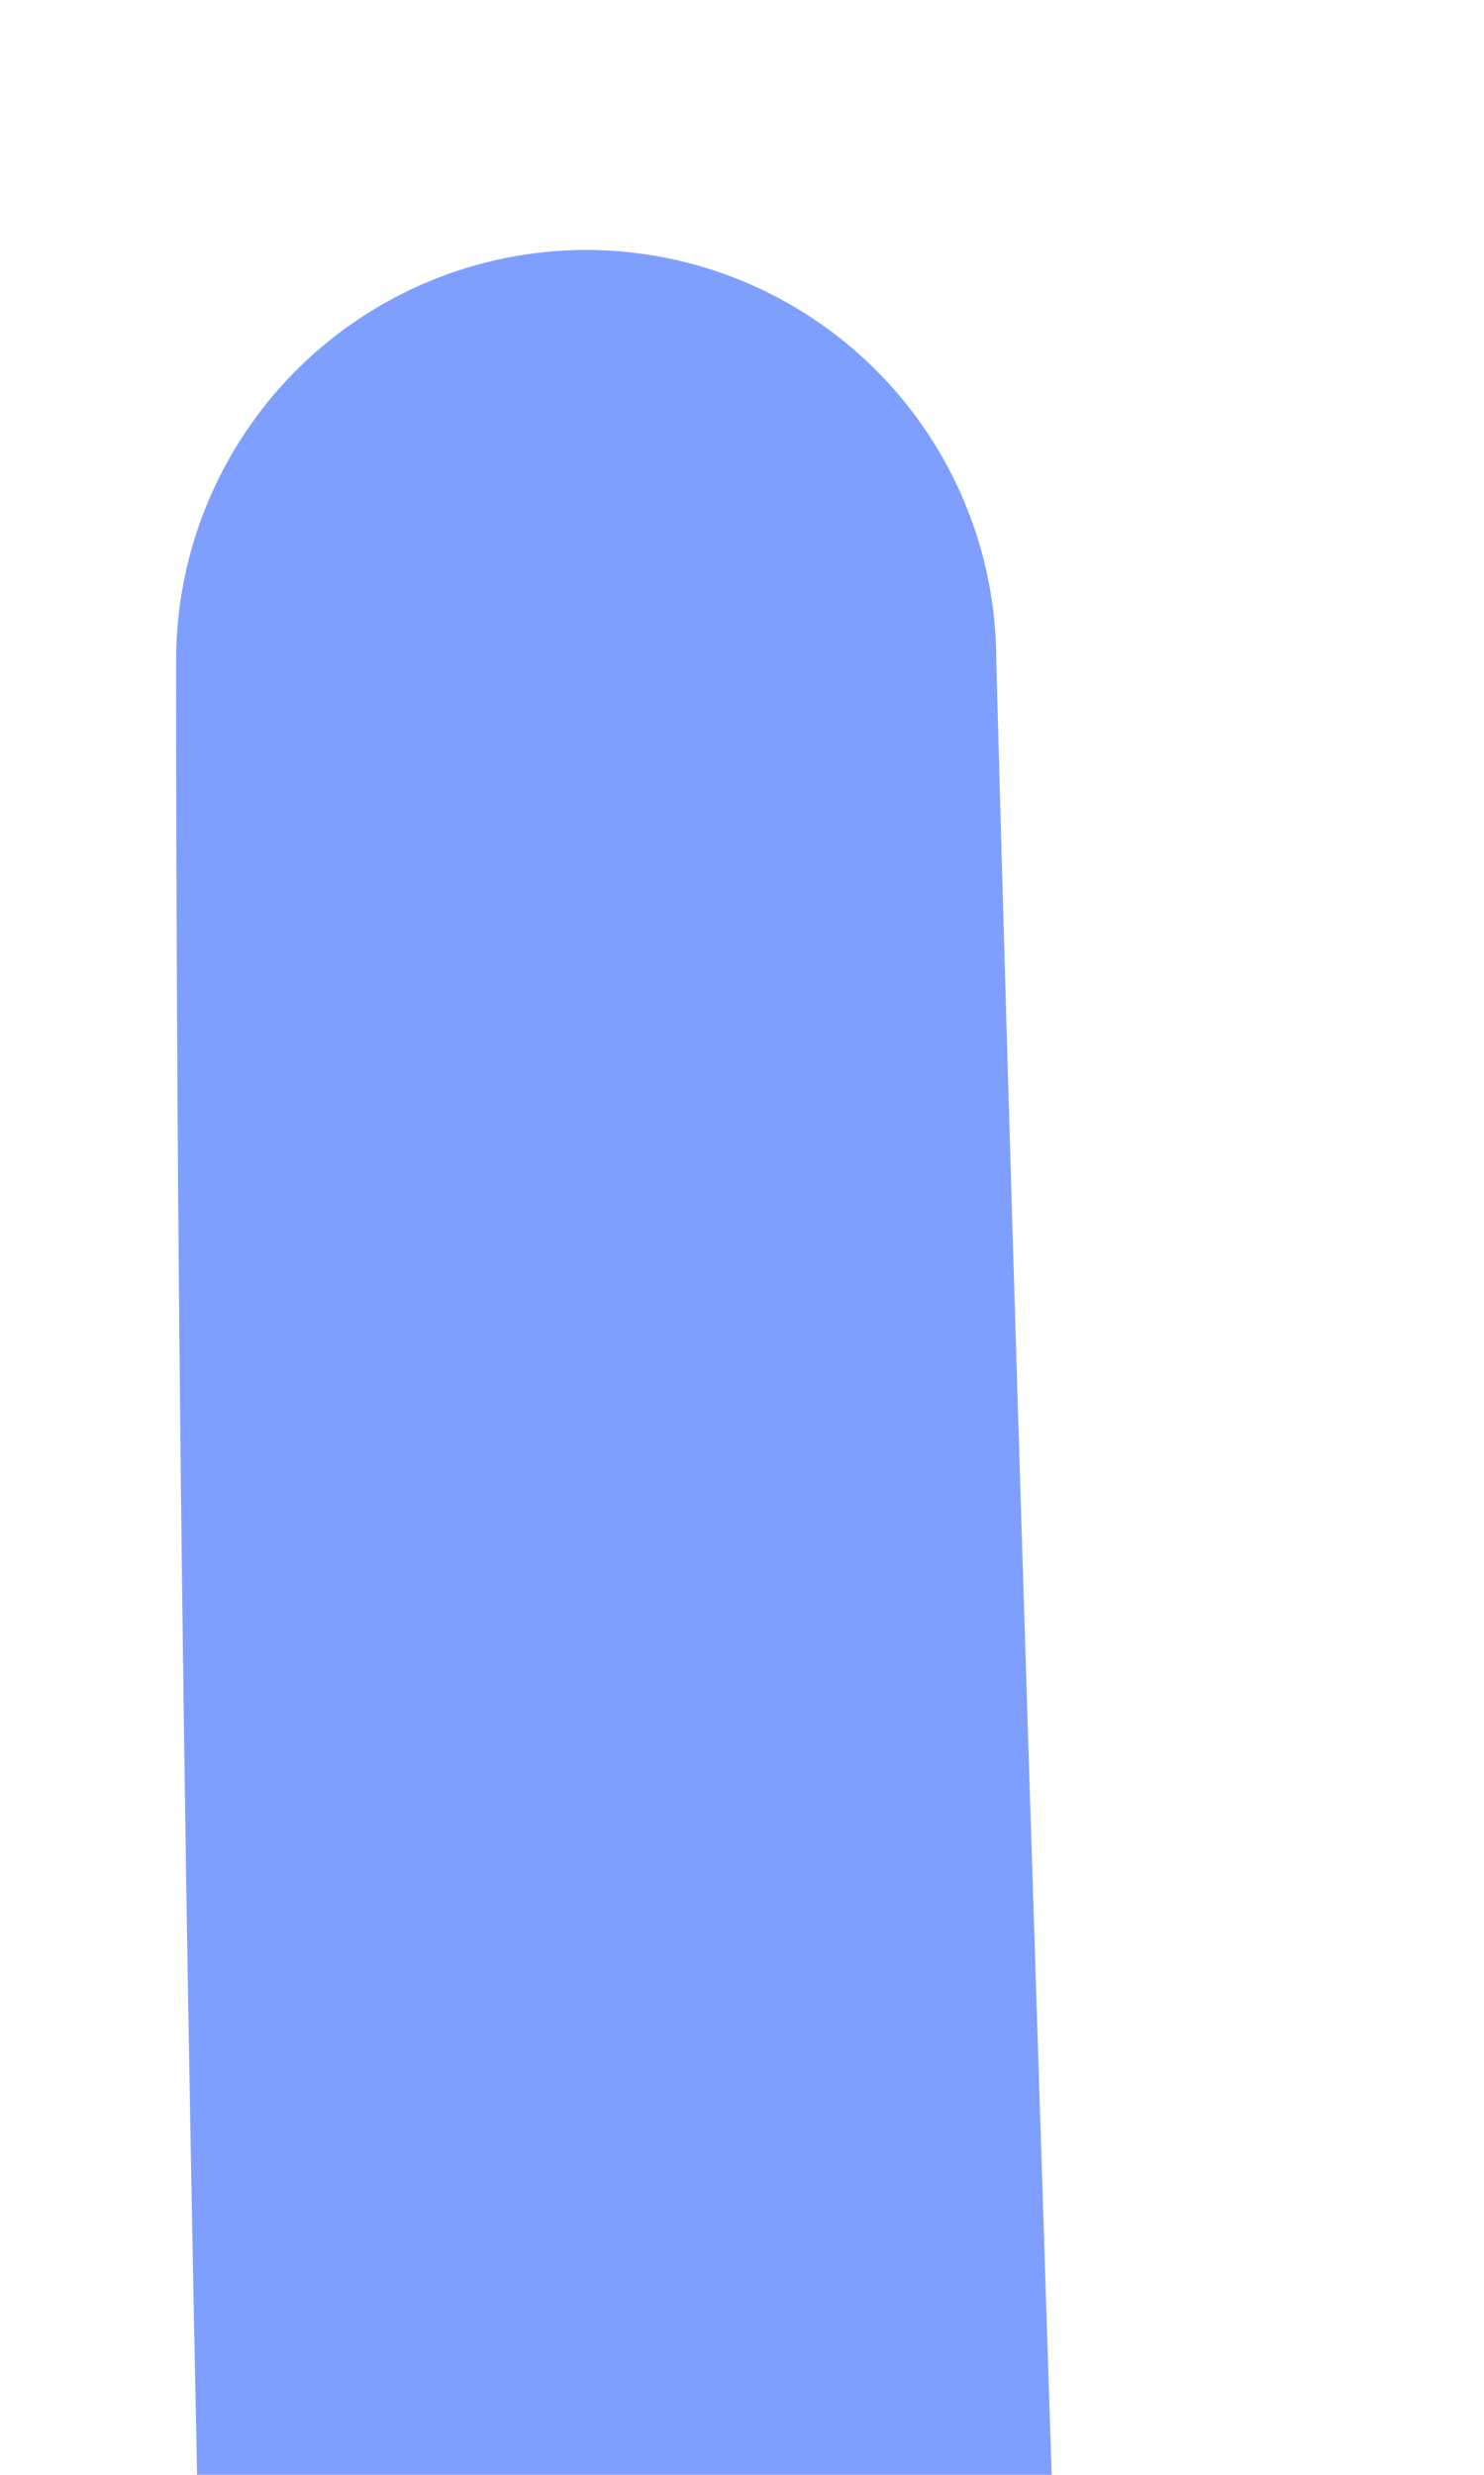 <?xml version="1.0" encoding="UTF-8" standalone="no"?><svg width='3' height='5' viewBox='0 0 3 5' fill='none' xmlns='http://www.w3.org/2000/svg'>
<path d='M0.356 1.334C0.356 5.333 0.537 9.332 0.609 13.331C0.649 13.525 0.755 13.7 0.909 13.826C1.064 13.951 1.256 14.02 1.455 14.02C1.654 14.02 1.847 13.951 2.001 13.826C2.155 13.7 2.261 13.525 2.302 13.331C2.302 9.332 2.122 5.333 2.014 1.334C2.014 1.114 1.926 0.903 1.771 0.748C1.616 0.593 1.405 0.505 1.185 0.505C0.965 0.505 0.754 0.593 0.599 0.748C0.444 0.903 0.356 1.114 0.356 1.334Z' fill='#0041FF' fill-opacity='0.5'/>
</svg>
